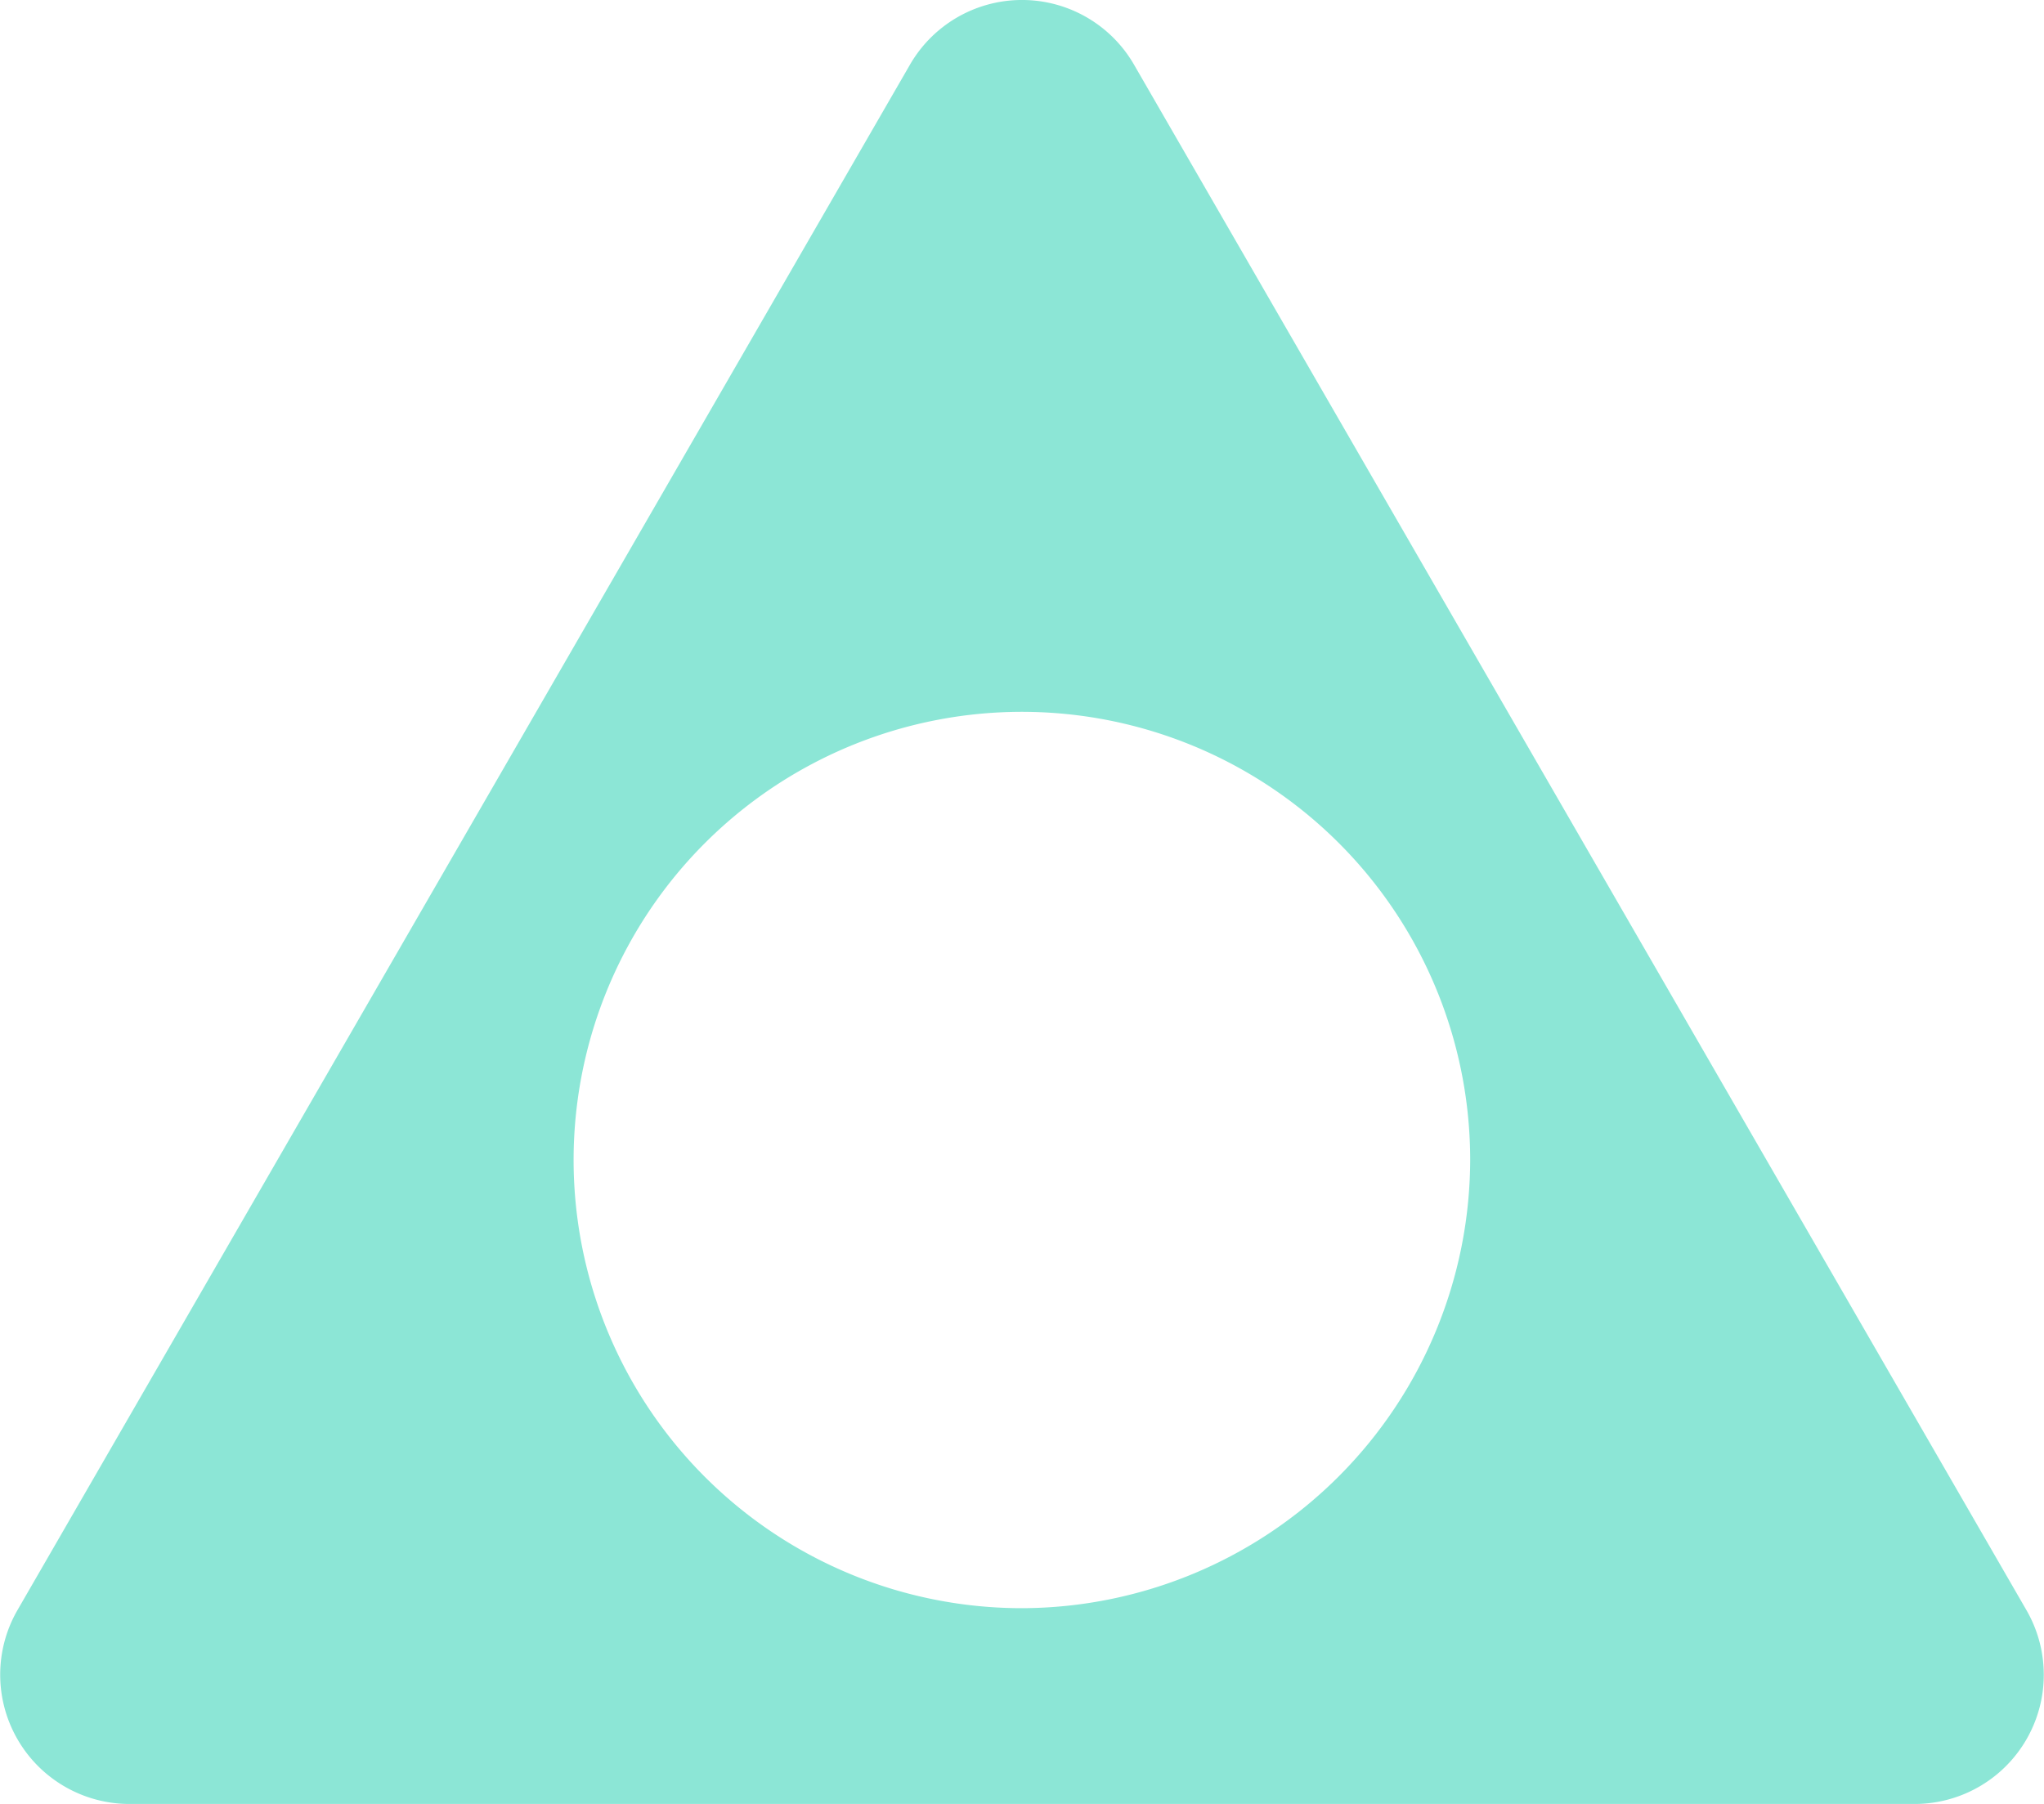 <svg xmlns="http://www.w3.org/2000/svg" viewBox="0 0 193.92 171.19"><defs><style>.cls-1{fill:#8ce6d6;}</style></defs><g id="Layer_2" data-name="Layer 2"><g id="Layer_1-2" data-name="Layer 1"><path class="cls-1" d="M86.33,6.14,1.66,152.79a12.27,12.27,0,0,0,10.63,18.4H181.63a12.26,12.26,0,0,0,10.62-18.4L107.59,6.14a12.27,12.27,0,0,0-21.26,0M97,152.61a42.53,42.53,0,1,1,42.48-42.52A42.64,42.64,0,0,1,97,152.61"/></g></g></svg>